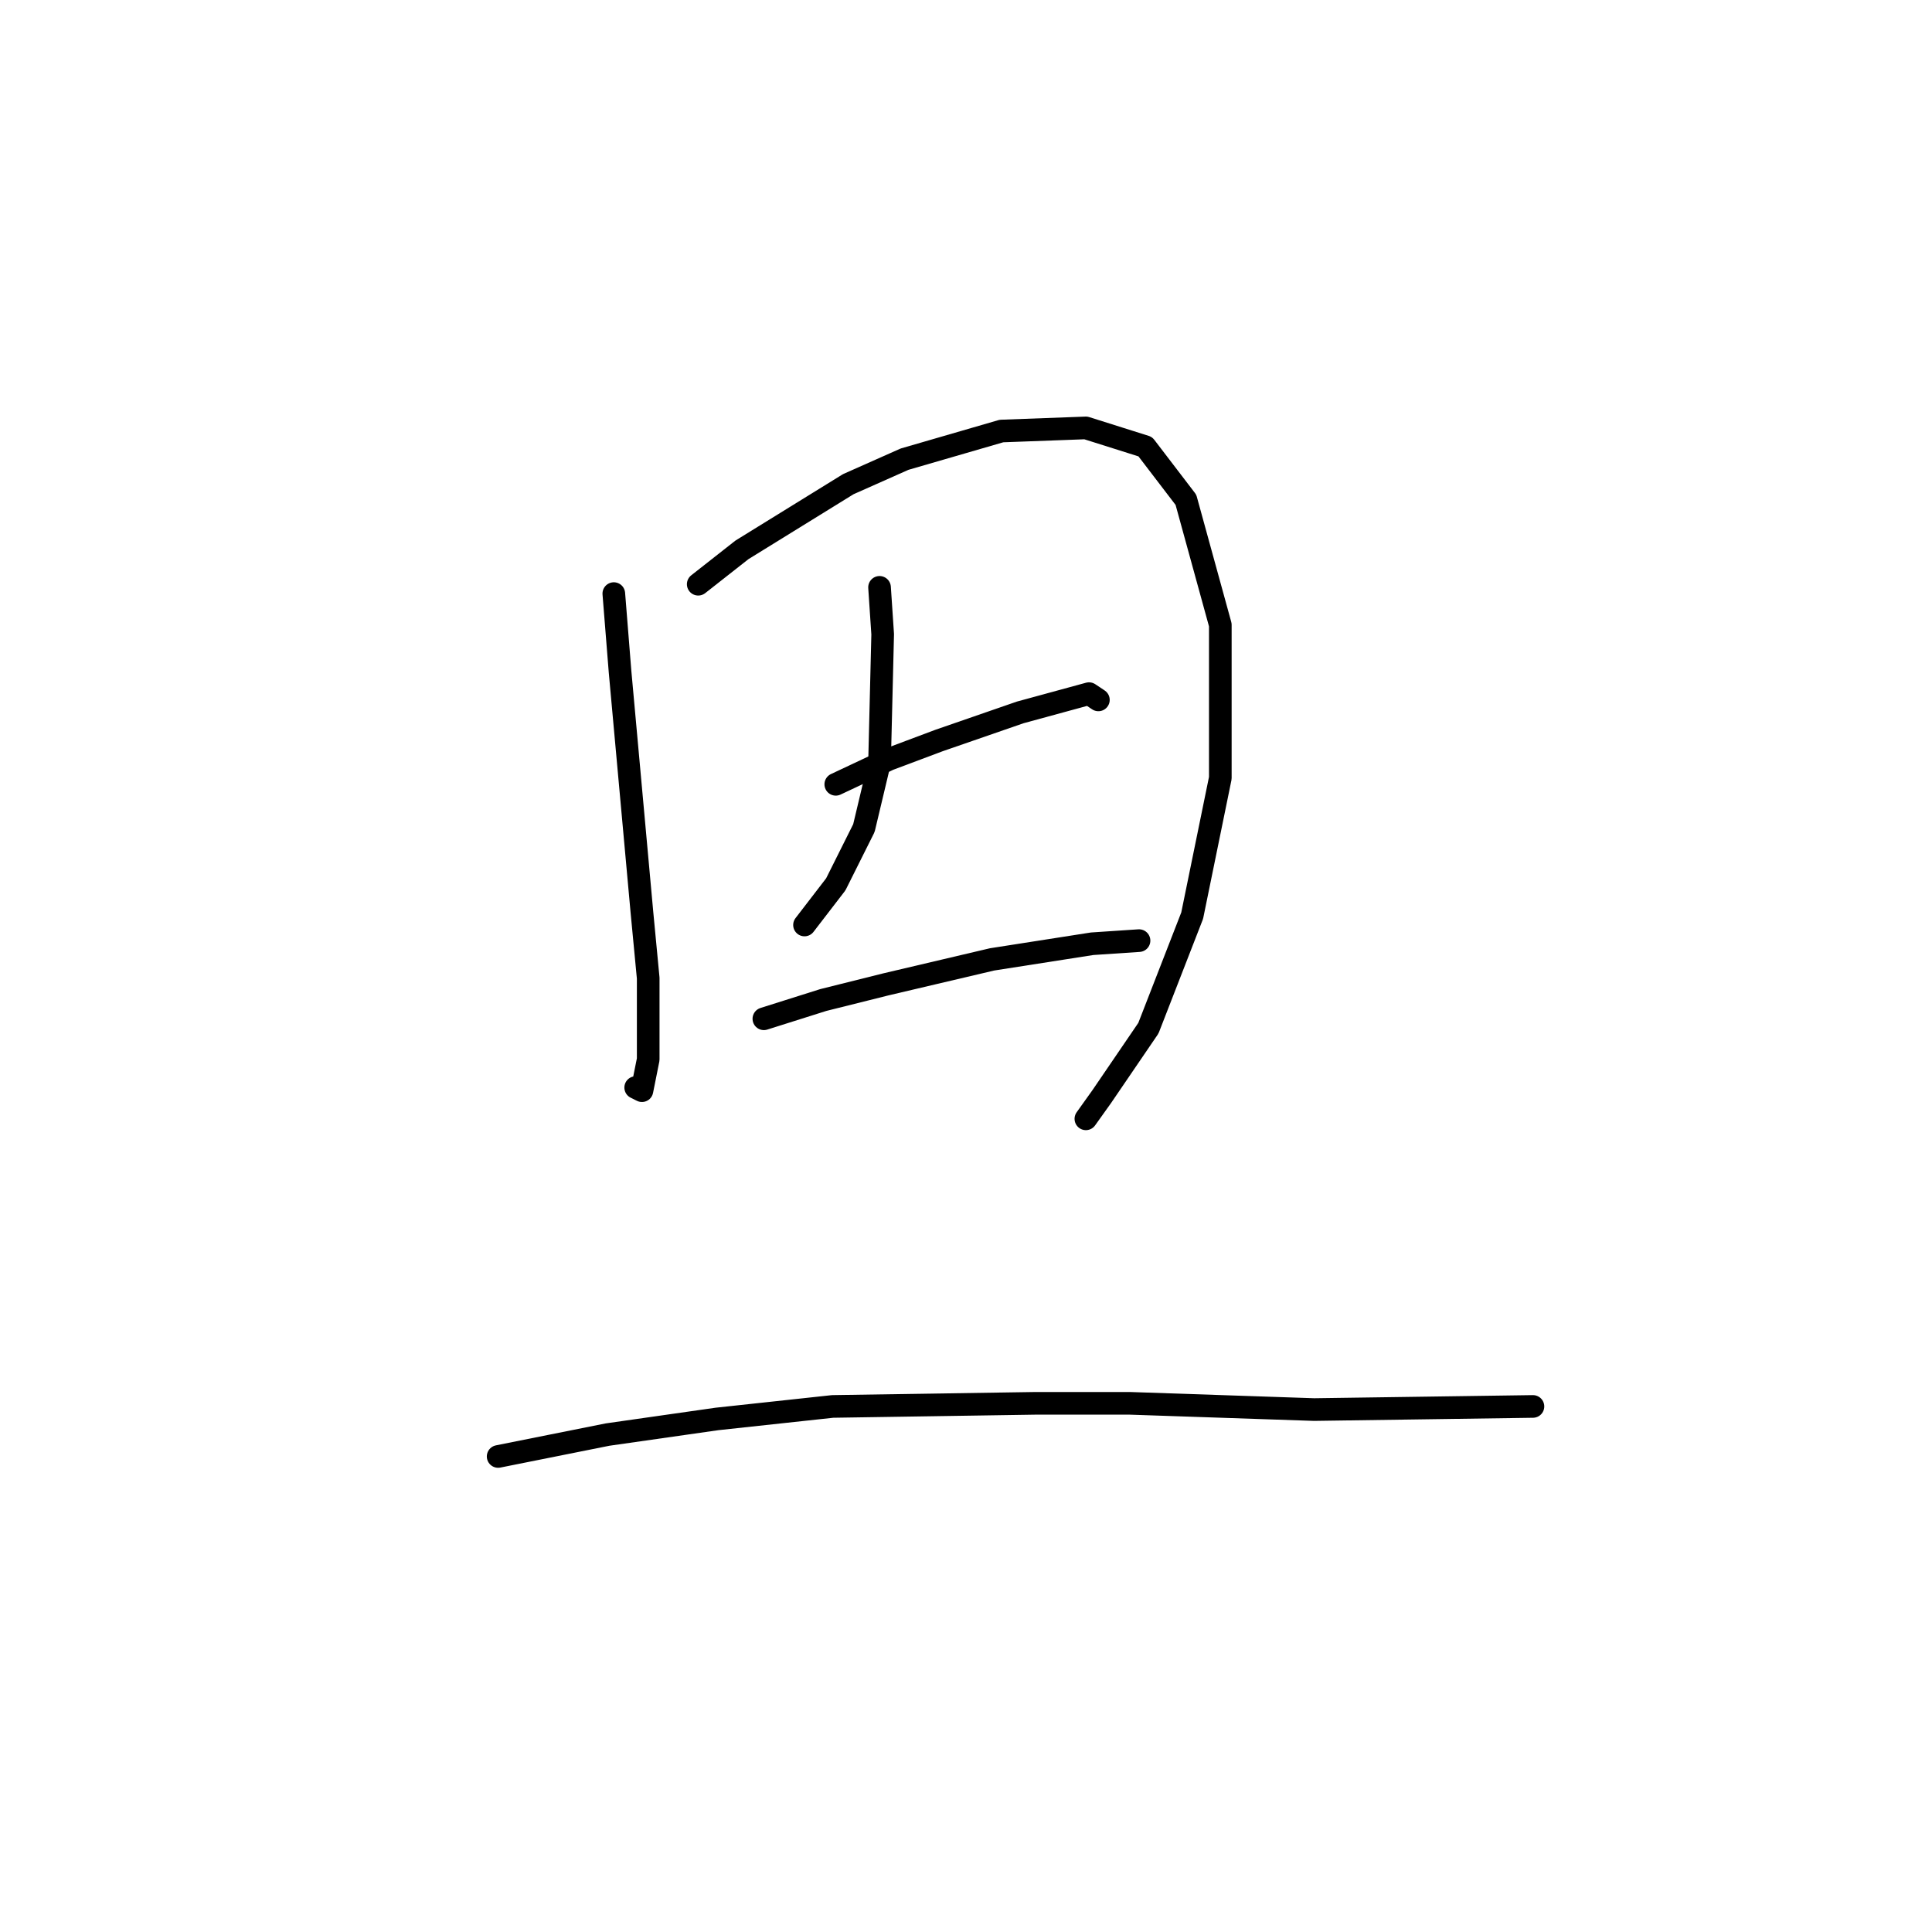 <?xml version="1.0" standalone="no"?>
    <svg width="256" height="256" xmlns="http://www.w3.org/2000/svg" version="1.1">
    <polyline stroke="black" stroke-width="3" stroke-linecap="round" fill="transparent" stroke-linejoin="round" points="81.333 78.655 82.161 89.012 85.061 120.909 85.89 129.608 85.89 140.379 85.061 144.521 84.233 144.107 84.233 144.107 " />
        <polyline stroke="black" stroke-width="3" stroke-linecap="round" fill="transparent" stroke-linejoin="round" points="92.518 77.412 98.317 72.856 112.402 64.156 119.858 60.842 132.7 57.114 143.885 56.7 151.756 59.185 157.141 66.228 161.698 82.798 161.698 103.096 157.97 121.323 152.17 136.236 145.956 145.35 143.885 148.25 143.885 148.25 " />
        <polyline stroke="black" stroke-width="3" stroke-linecap="round" fill="transparent" stroke-linejoin="round" points="116.544 77.827 116.959 84.041 116.544 101.025 114.473 109.724 110.745 117.181 106.602 122.566 106.602 122.566 " />
        <polyline stroke="black" stroke-width="3" stroke-linecap="round" fill="transparent" stroke-linejoin="round" points="110.745 103.925 117.787 100.611 124.415 98.125 135.186 94.397 144.299 91.911 145.542 92.74 145.542 92.74 " />
        <polyline stroke="black" stroke-width="3" stroke-linecap="round" fill="transparent" stroke-linejoin="round" points="101.217 134.994 109.088 132.508 117.373 130.437 131.458 127.123 144.714 125.052 150.927 124.637 150.927 124.637 " />
        <polyline stroke="black" stroke-width="3" stroke-linecap="round" fill="transparent" stroke-linejoin="round" points="66.006 192.989 80.504 190.089 95.003 188.018 110.331 186.361 137.257 185.947 149.685 185.947 174.126 186.775 203.123 186.361 203.123 186.361 " />
        </svg>